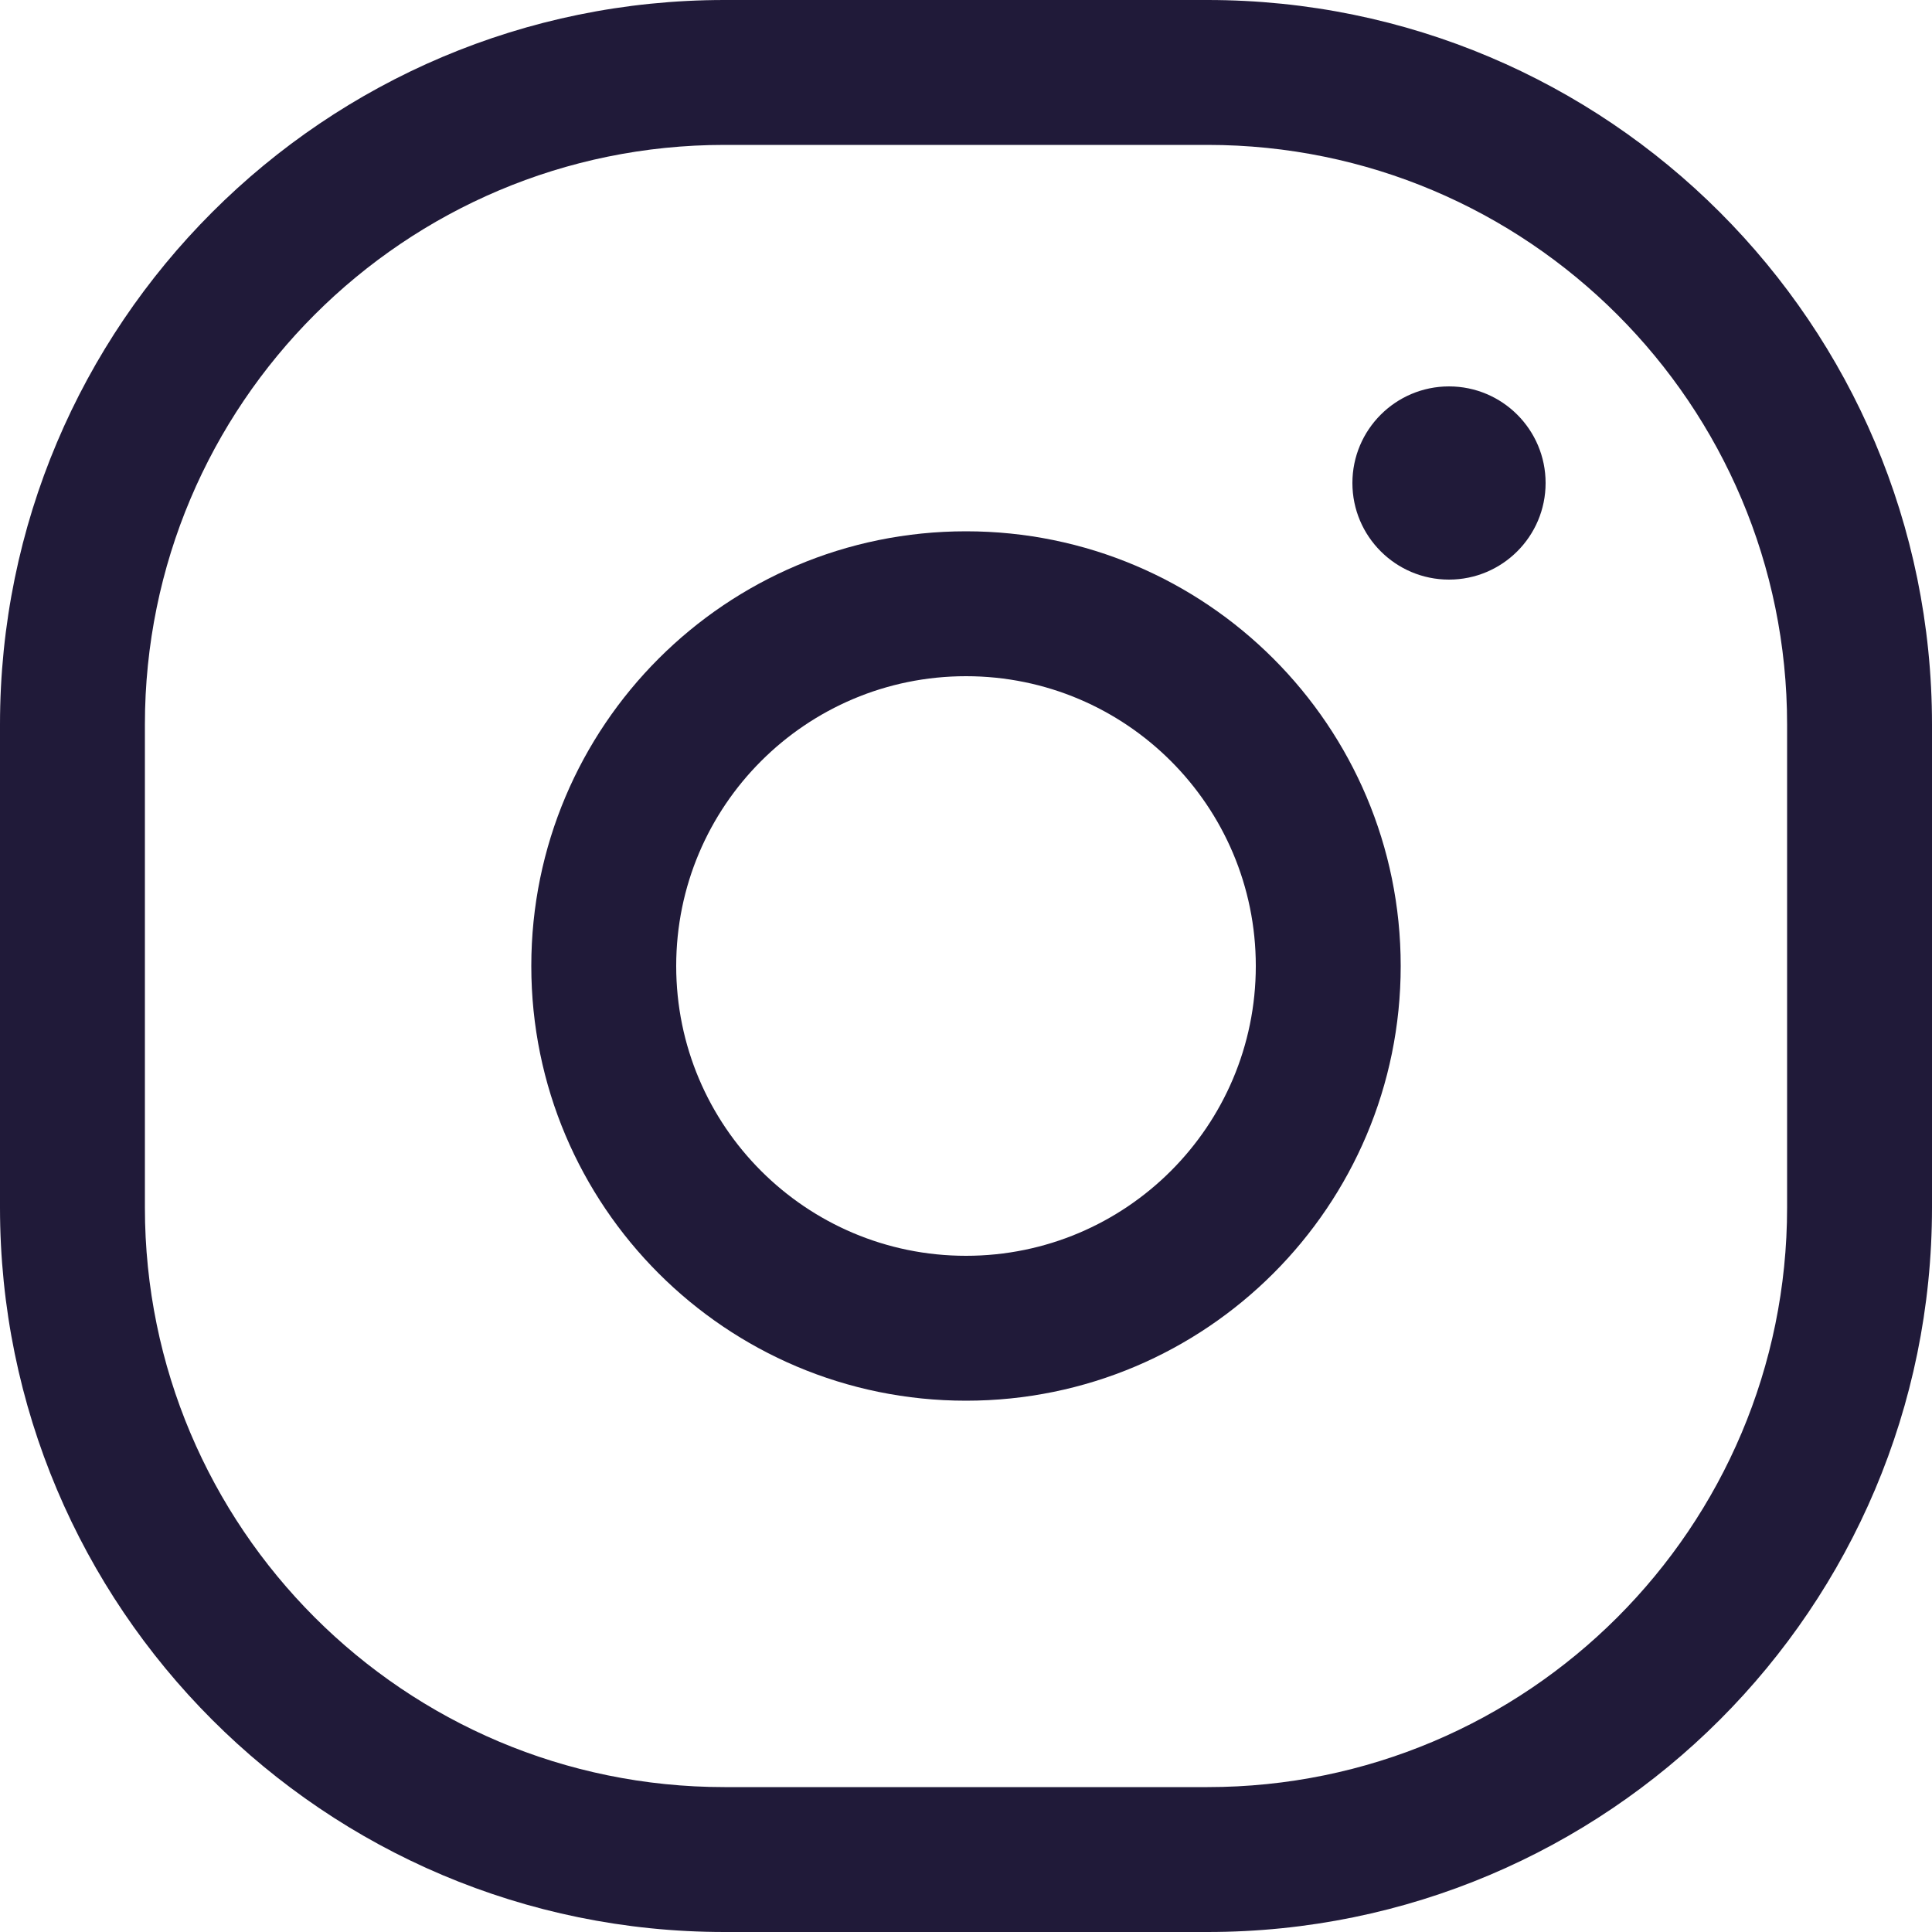 <svg width="35" height="35" viewBox="0 0 35 35" fill="none" xmlns="http://www.w3.org/2000/svg">
<path fill-rule="evenodd" clip-rule="evenodd" d="M21.875 2.625H13.125C7.326 2.625 2.625 7.326 2.625 13.125V21.875C2.625 27.674 7.326 32.375 13.125 32.375H21.875C27.674 32.375 32.375 27.674 32.375 21.875V13.125C32.375 7.326 27.674 2.625 21.875 2.625ZM13.125 0C5.876 0 0 5.876 0 13.125V21.875C0 29.124 5.876 35 13.125 35H21.875C29.124 35 35 29.124 35 21.875V13.125C35 5.876 29.124 0 21.875 0H13.125Z" fill="#201A39"/>
<path fill-rule="evenodd" clip-rule="evenodd" d="M17.5 22.75C20.399 22.75 22.75 20.399 22.75 17.5C22.75 14.601 20.399 12.25 17.5 12.25C14.601 12.25 12.25 14.601 12.25 17.5C12.25 20.399 14.601 22.75 17.5 22.75ZM17.5 25.375C21.849 25.375 25.375 21.849 25.375 17.5C25.375 13.151 21.849 9.625 17.5 9.625C13.151 9.625 9.625 13.151 9.625 17.5C9.625 21.849 13.151 25.375 17.5 25.375Z" fill="#201A39"/>
<path d="M28 8.75C28 9.716 27.216 10.5 26.25 10.5C25.284 10.5 24.5 9.716 24.5 8.75C24.5 7.784 25.284 7 26.25 7C27.216 7 28 7.784 28 8.75Z" fill="#201A39"/>
</svg>

